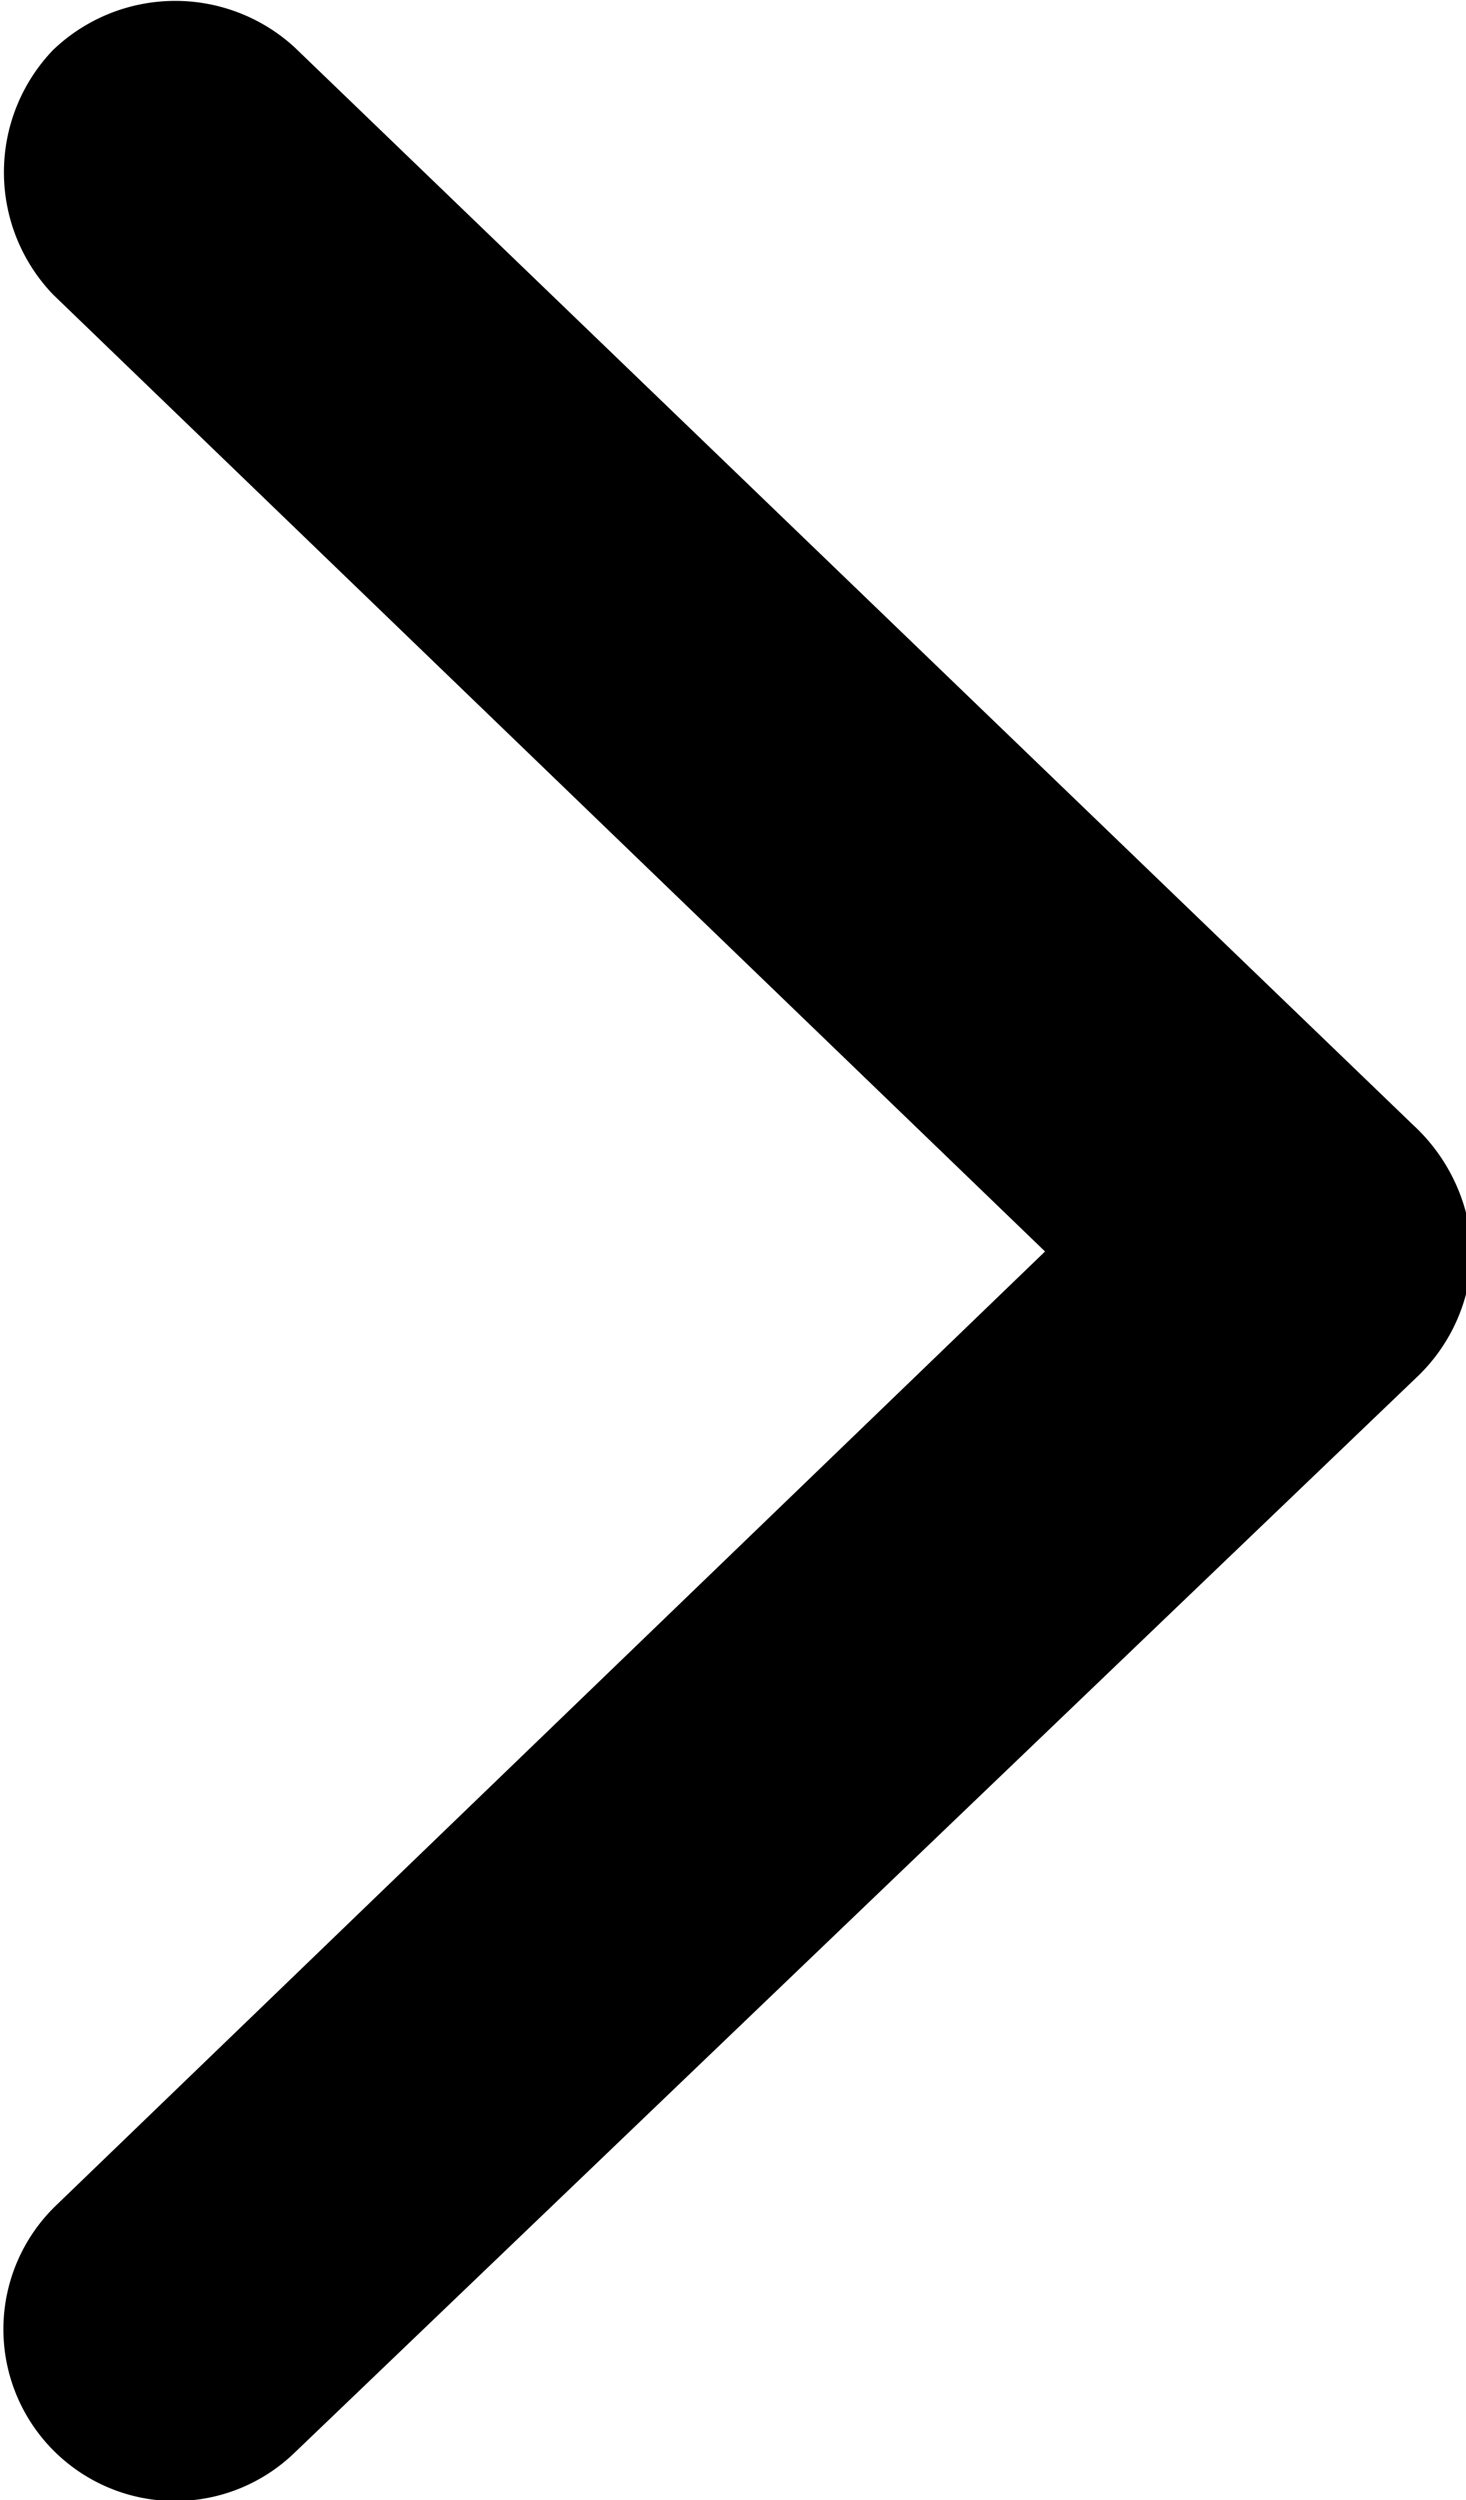 <svg xmlns="http://www.w3.org/2000/svg" viewBox="0 0 4.98 8.49"><title>logoРесурс 10</title><g id="Слой_2" data-name="Слой 2"><g id="Слой_1-2" data-name="Слой 1"><path id="_Составной_контур_" data-name="&lt;Составной контур&gt;" d="M5,4.25a.6.6,0,0,1-.18.42L1,8.33a.58.58,0,1,1-.81-.84L3.55,4.25.18,1a.6.6,0,0,1,0-.83A.6.6,0,0,1,1,.16L4.8,3.82A.62.62,0,0,1,5,4.25Z"/></g></g></svg>